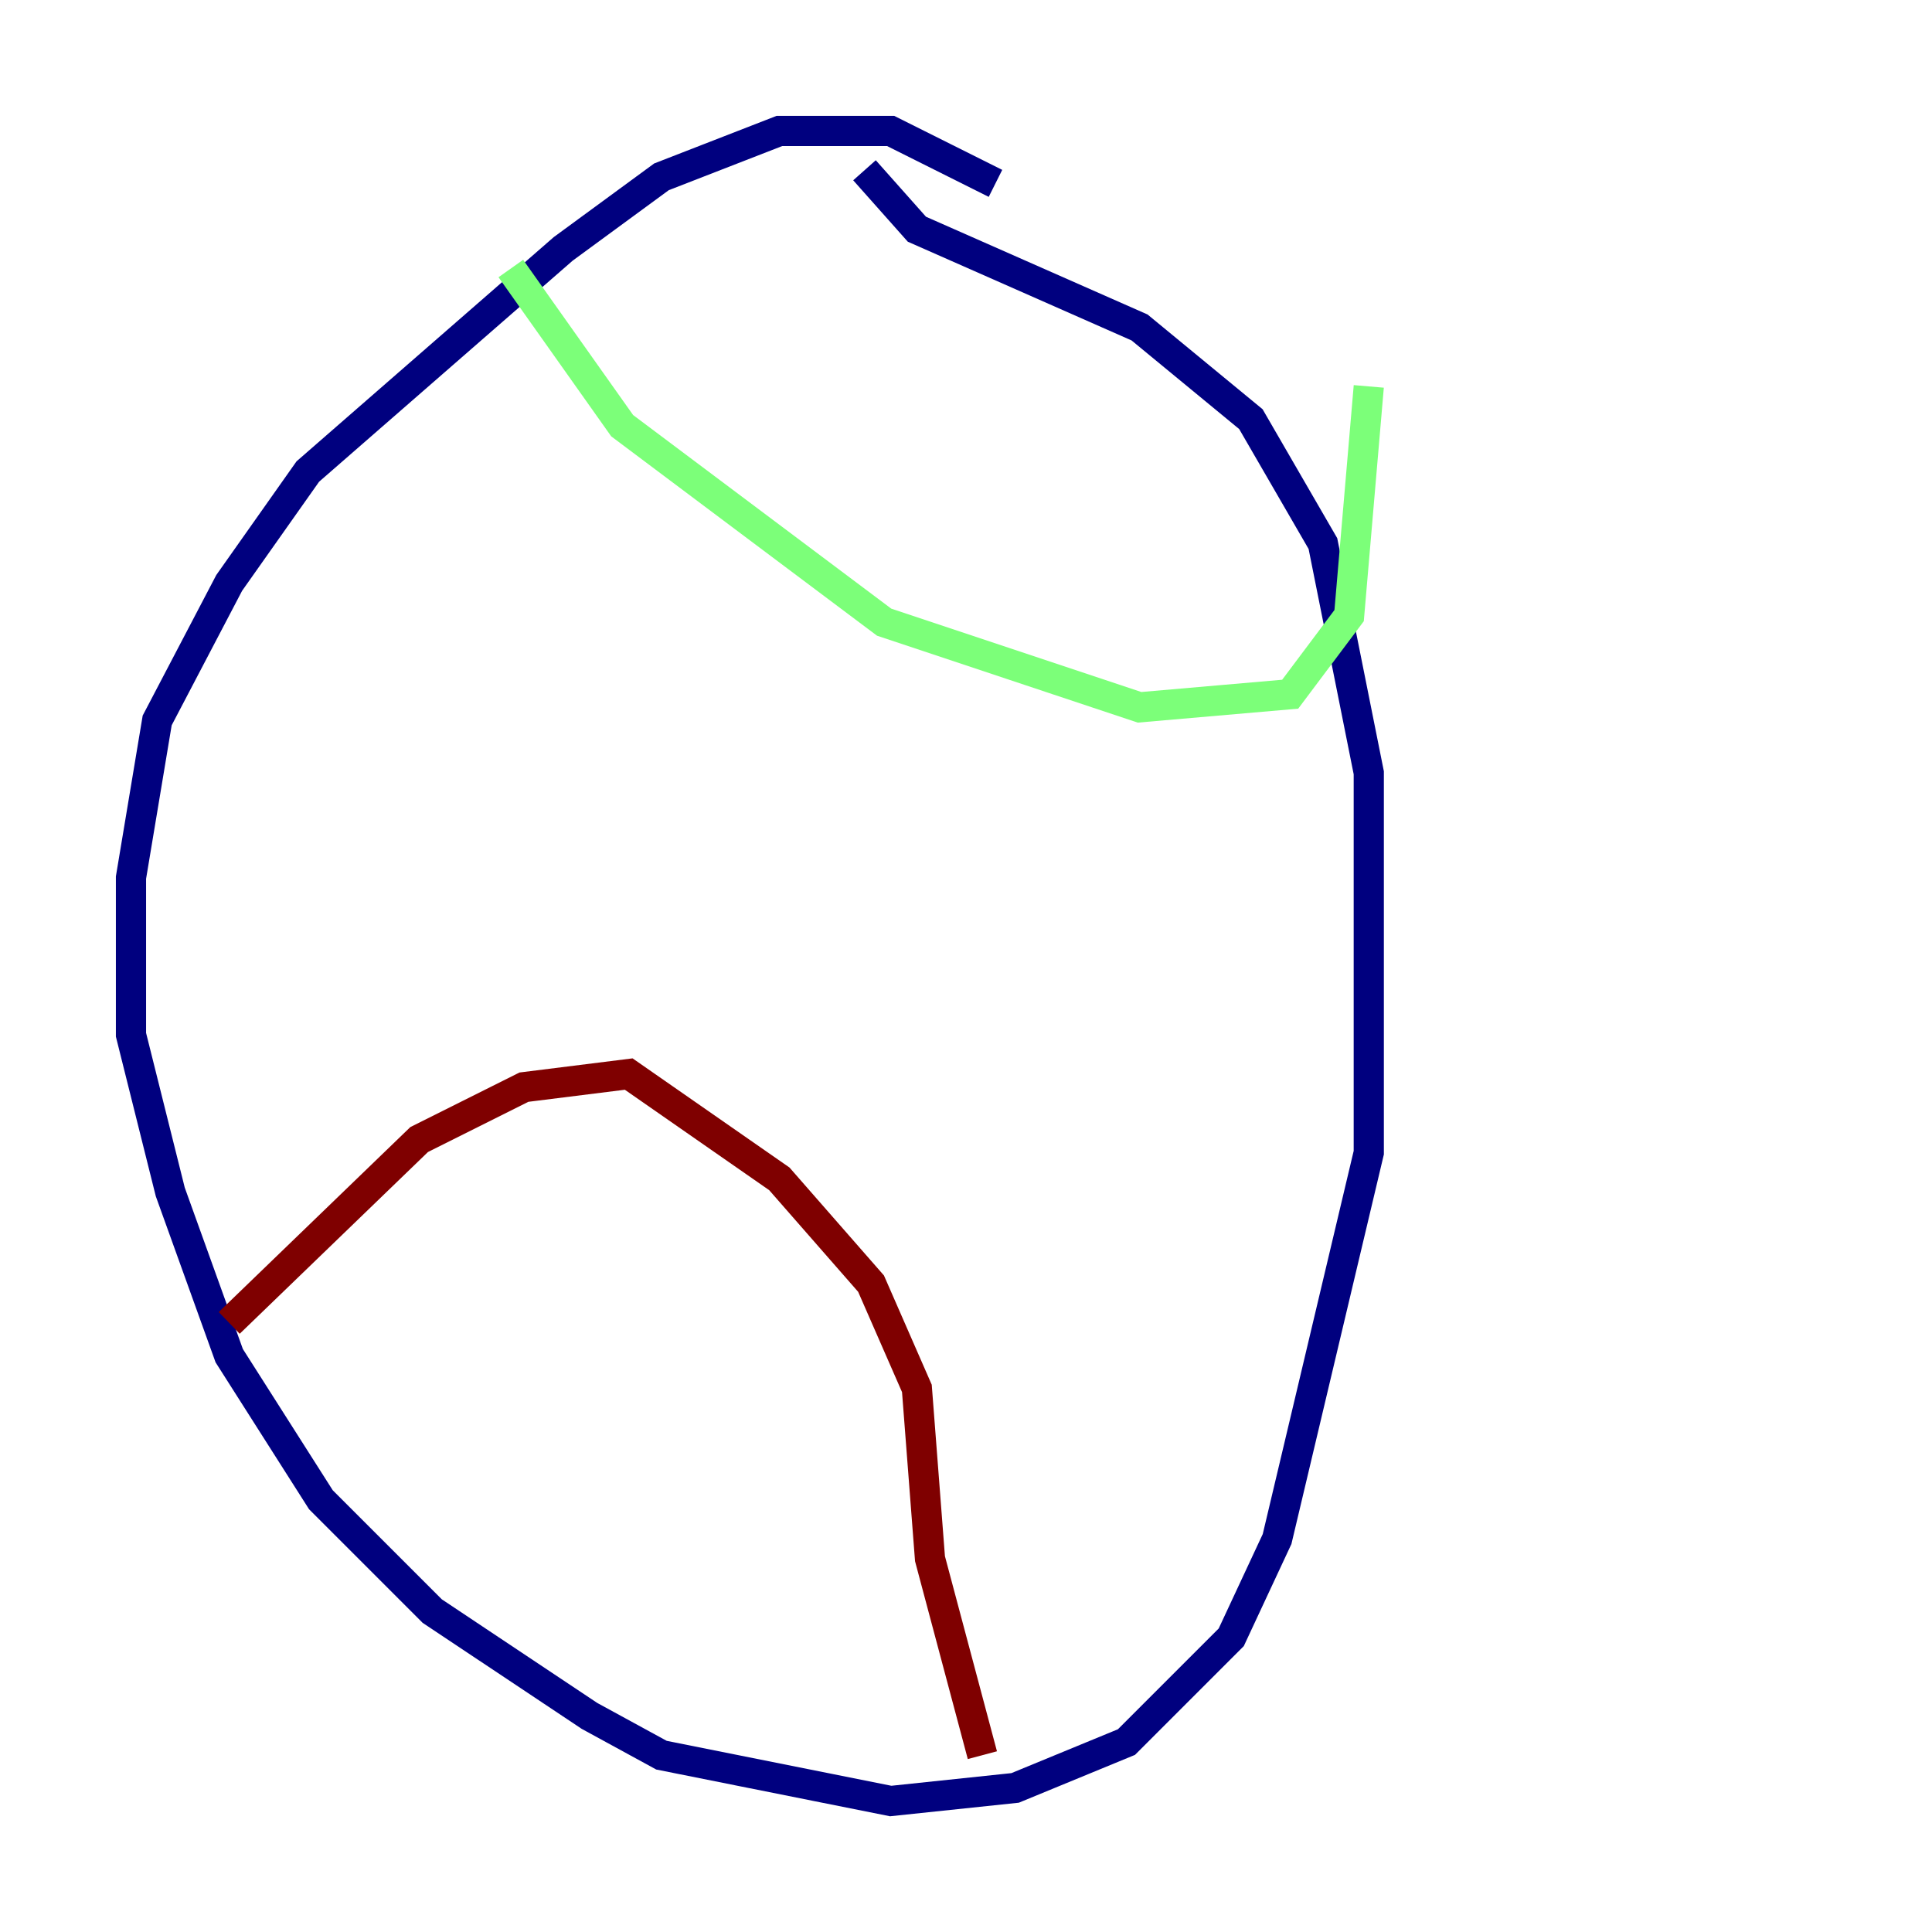 <?xml version="1.0" encoding="utf-8" ?>
<svg baseProfile="tiny" height="128" version="1.2" viewBox="0,0,128,128" width="128" xmlns="http://www.w3.org/2000/svg" xmlns:ev="http://www.w3.org/2001/xml-events" xmlns:xlink="http://www.w3.org/1999/xlink"><defs /><polyline fill="none" points="65.953,12.149 59.01,8.678 51.634,8.678 43.824,11.715 37.315,16.488 20.393,31.241 15.186,38.617 10.414,47.729 8.678,58.142 8.678,68.556 11.281,78.969 15.186,89.817 21.261,99.363 28.637,106.739 39.051,113.681 43.824,116.285 59.01,119.322 67.254,118.454 74.63,115.417 81.573,108.475 84.61,101.966 90.685,76.366 90.685,51.2 87.647,36.014 82.875,27.77 75.498,21.695 60.746,15.186 57.275,11.281" stroke="#00007f" stroke-width="2" /><polyline fill="none" points="33.844,17.79 41.22,28.203 58.576,41.22 75.498,46.861 85.478,45.993 89.383,40.786 90.685,25.6" stroke="#7cff79" stroke-width="2" /><polyline fill="none" points="15.186,87.647 27.77,75.498 34.712,72.027 41.654,71.159 51.634,78.102 57.709,85.044 60.746,91.986 61.614,103.268 65.085,116.285" stroke="#7f0000" stroke-width="2" /></svg>